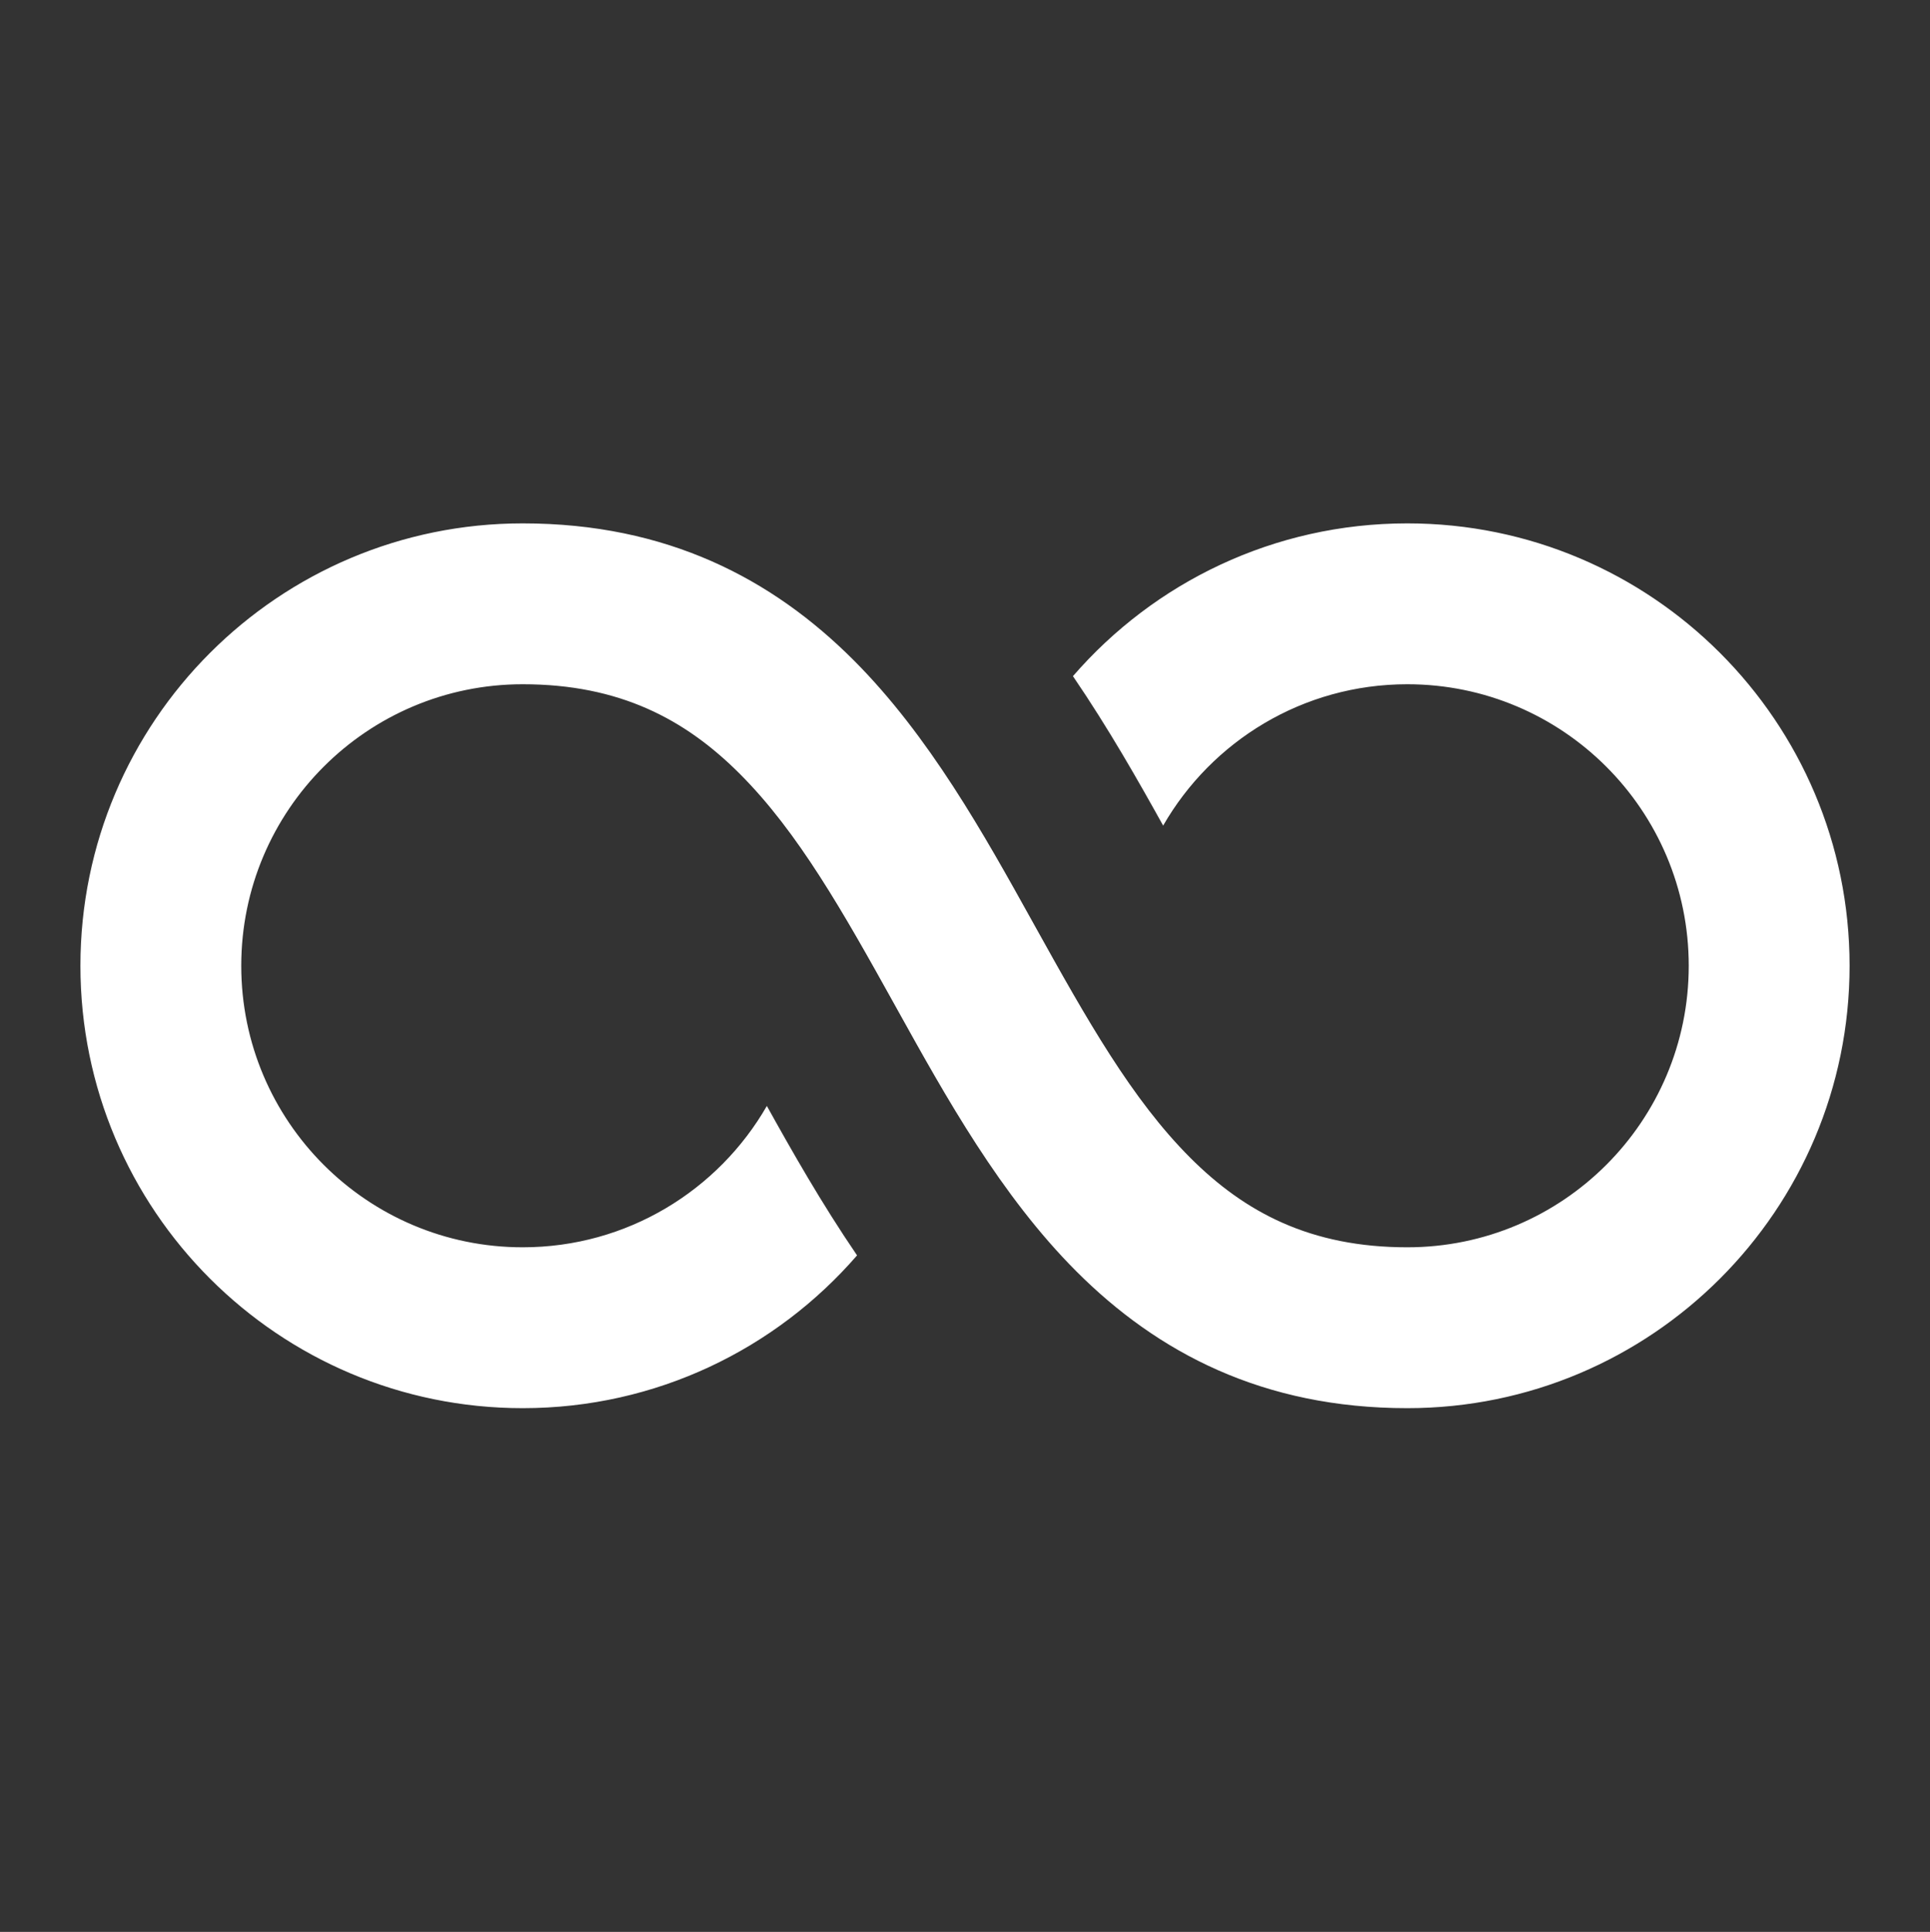 <svg width="1323" height="1324" viewBox="0 0 1323 1324" fill="none" xmlns="http://www.w3.org/2000/svg">
<rect x="0" y="0" width="1323" height="1324" fill="#333333" stroke="none"/>
<path d="M165.375 661.873C165.375 555.316 251.756 468.936 358.312 468.936C424.655 468.936 469.642 492.849 507.103 530.31C547.143 570.349 577.991 625.061 613.31 688.642L615.167 691.982C648.298 751.633 685.926 819.382 737.936 871.398C793.502 926.958 865.655 965.061 964.688 965.061C1132.14 965.061 1267.88 829.321 1267.88 661.873C1267.88 494.427 1132.14 358.686 964.688 358.686C873.147 358.686 791.088 399.252 735.494 463.388C760.102 499.478 780.427 535.404 797.328 565.812C830.629 507.919 893.102 468.936 964.688 468.936C1071.24 468.936 1157.62 555.316 1157.62 661.873C1157.62 768.43 1071.24 854.811 964.688 854.811C898.345 854.811 853.357 830.897 815.9 793.434C775.857 753.397 745.009 698.685 709.69 635.104L707.833 631.764C674.702 572.113 637.074 504.362 585.064 452.351C529.498 396.788 457.345 358.686 358.312 358.686C190.866 358.686 55.125 494.427 55.125 661.873C55.125 829.321 190.866 965.061 358.312 965.061C449.851 965.061 531.914 924.494 587.506 860.356C562.898 824.266 542.574 788.341 525.675 757.934C492.373 815.826 429.896 854.811 358.312 854.811C251.756 854.811 165.375 768.43 165.375 661.873Z" fill="white"/>
</svg>
